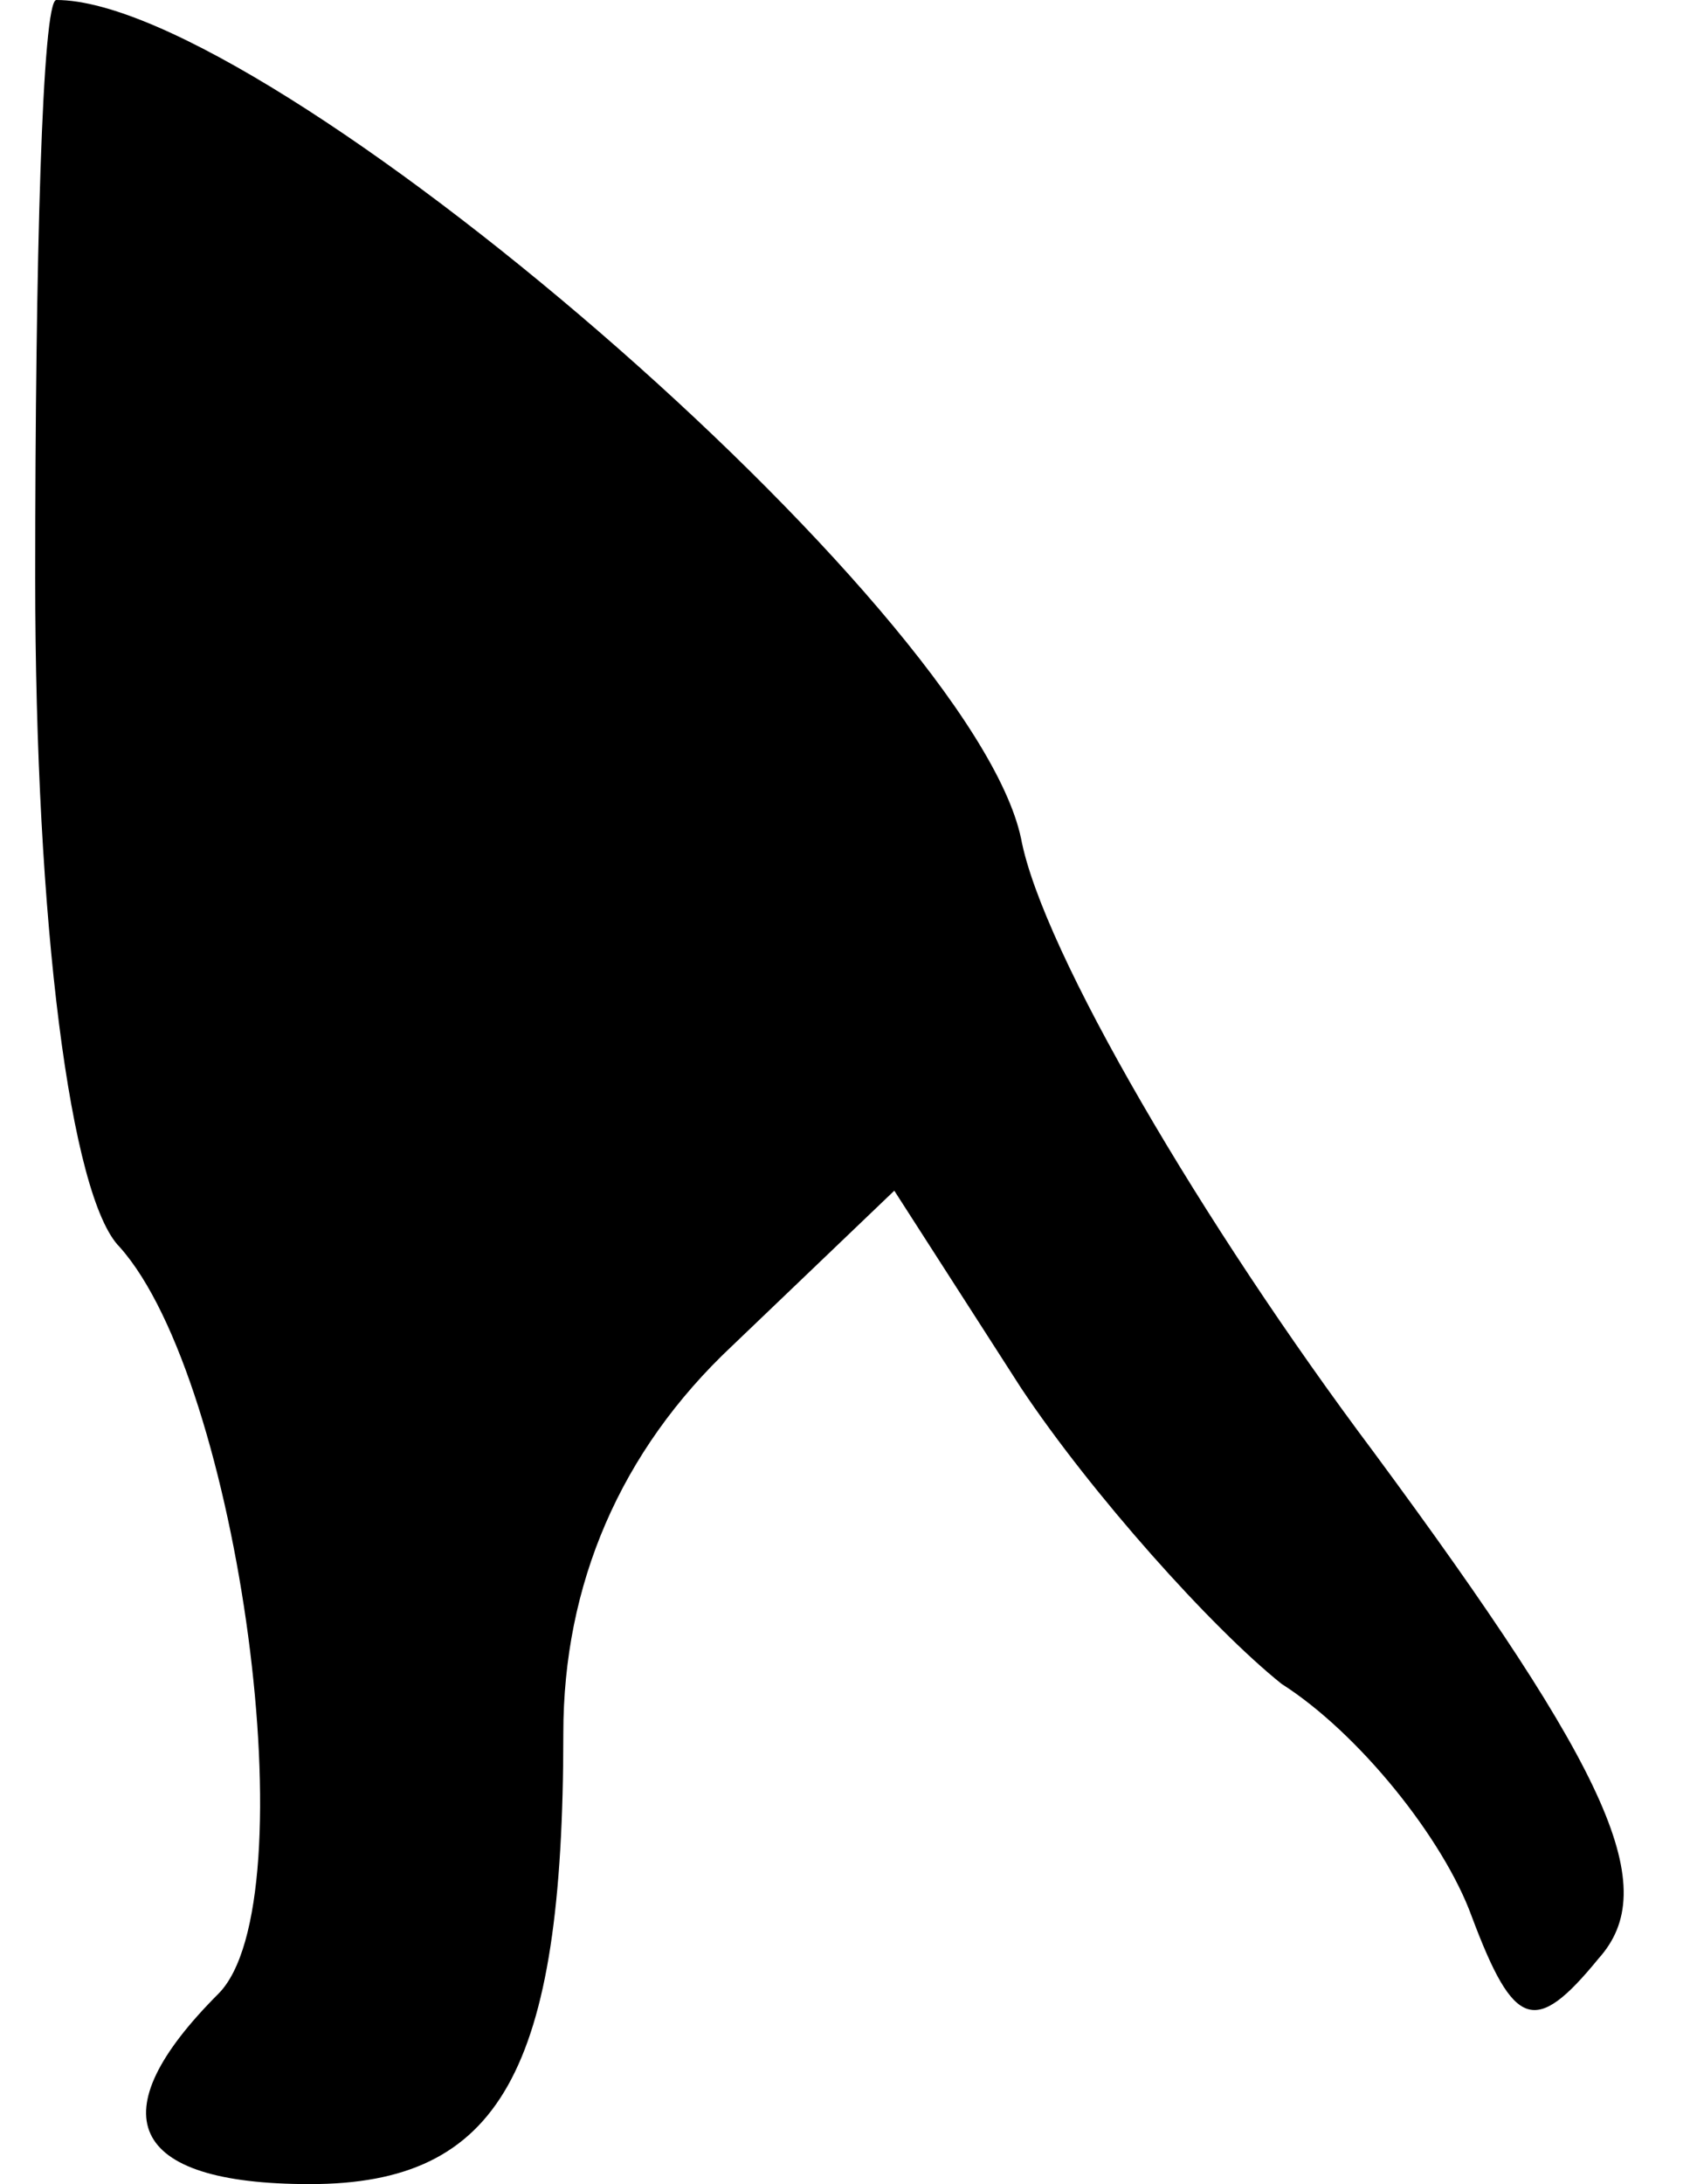 <?xml version="1.0" standalone="no"?>
<!DOCTYPE svg PUBLIC "-//W3C//DTD SVG 20010904//EN"
 "http://www.w3.org/TR/2001/REC-SVG-20010904/DTD/svg10.dtd">
<svg version="1.0" xmlns="http://www.w3.org/2000/svg"
 width="24pt" height="31pt" viewBox="0 0 24 31"
 preserveAspectRatio="xMidYMid meet">
<g transform="translate(0,31) scale(0.1,-0.1)"
fill="#000000" stroke="none">
<path fill="#000000" stroke="none" d="M5 228 c0 -49 5 -88 12 -95 17 -19 27
-93 14 -106 -17 -17 -13 -27 13 -27 27 0 36 16 36 64 0 21 8 40 24 55 l23 22
18 -28 c10 -15 27 -34 37 -42 11 -7 23 -22 27 -33 6 -16 9 -17 18 -6 9 10 2
26 -32 72 -24 32 -47 71 -50 87 -7 33 -107 119 -137 119 -2 0 -3 -37 -3 -82z"/>
</g>
</svg>

